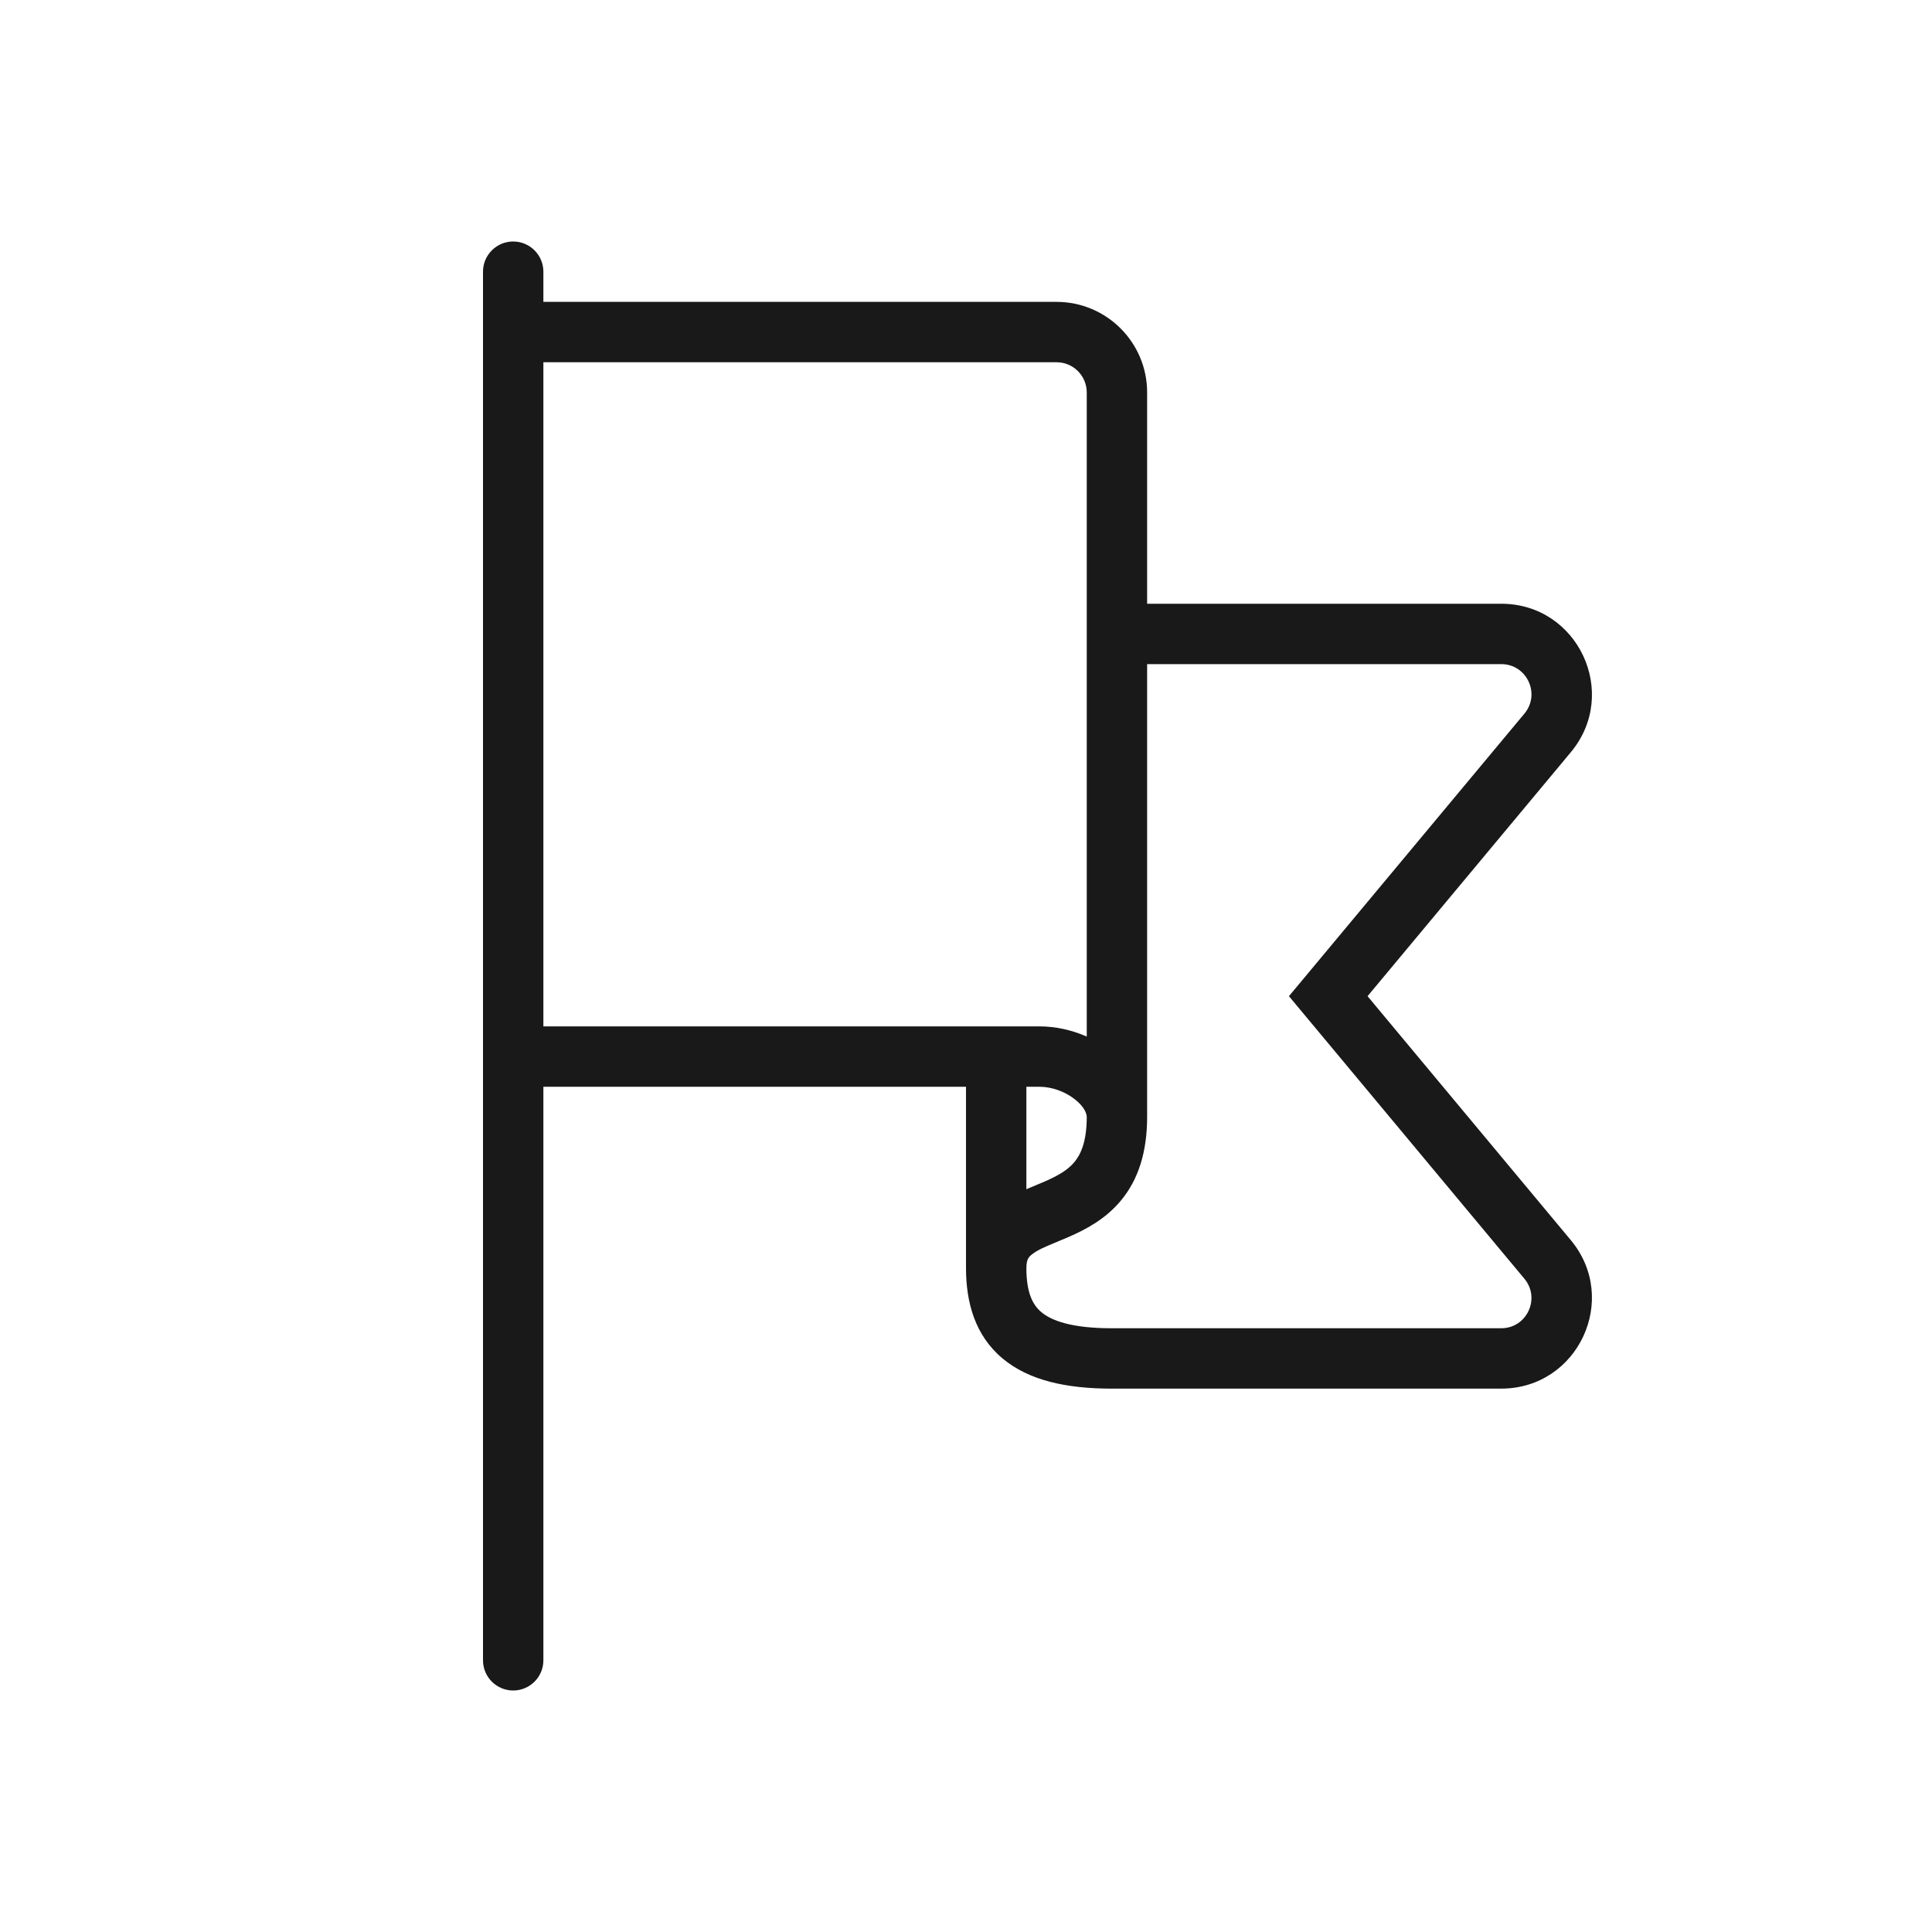 <svg width="32" height="32" viewBox="0 0 32 32" fill="none" xmlns="http://www.w3.org/2000/svg">
<path opacity="0.9" fill-rule="evenodd" clip-rule="evenodd" d="M8 4.5L8 27.5C8 27.776 8.224 28 8.5 28C8.776 28 9 27.776 9 27.5L9 18H16L16 21C16 21.571 16.148 22.117 16.605 22.5C17.041 22.865 17.663 23 18.412 23H24.865C26.137 23 26.831 21.517 26.017 20.54L22.651 16.5L26.017 12.46C26.831 11.484 26.138 10 24.866 10H19V6.5C19 5.672 18.328 5 17.5 5H9L9 4.5C9 4.224 8.776 4 8.5 4C8.224 4 8 4.224 8 4.5ZM17 19.697V18H17.214C17.419 18 17.634 18.078 17.794 18.201C17.961 18.328 18 18.447 18 18.5C18 18.912 17.899 19.12 17.8 19.242C17.691 19.376 17.533 19.469 17.3 19.571C17.262 19.587 17.219 19.605 17.172 19.625C17.118 19.647 17.06 19.671 17 19.697ZM24.866 11H19V18.5C19 19.088 18.851 19.536 18.575 19.874C18.309 20.2 17.967 20.371 17.7 20.488C17.613 20.525 17.539 20.556 17.474 20.583C17.307 20.653 17.2 20.697 17.108 20.765C17.06 20.799 17.039 20.826 17.028 20.848C17.017 20.869 17 20.912 17 21C17 21.407 17.102 21.611 17.248 21.733C17.415 21.874 17.749 22 18.412 22H24.865C25.289 22 25.52 21.506 25.249 21.18L21.349 16.5L25.249 11.82C25.521 11.494 25.289 11 24.866 11ZM18 6.5V17.169C17.758 17.062 17.488 17 17.214 17H9V6H17.5C17.776 6 18 6.224 18 6.5Z" fill="black"/>
</svg>
